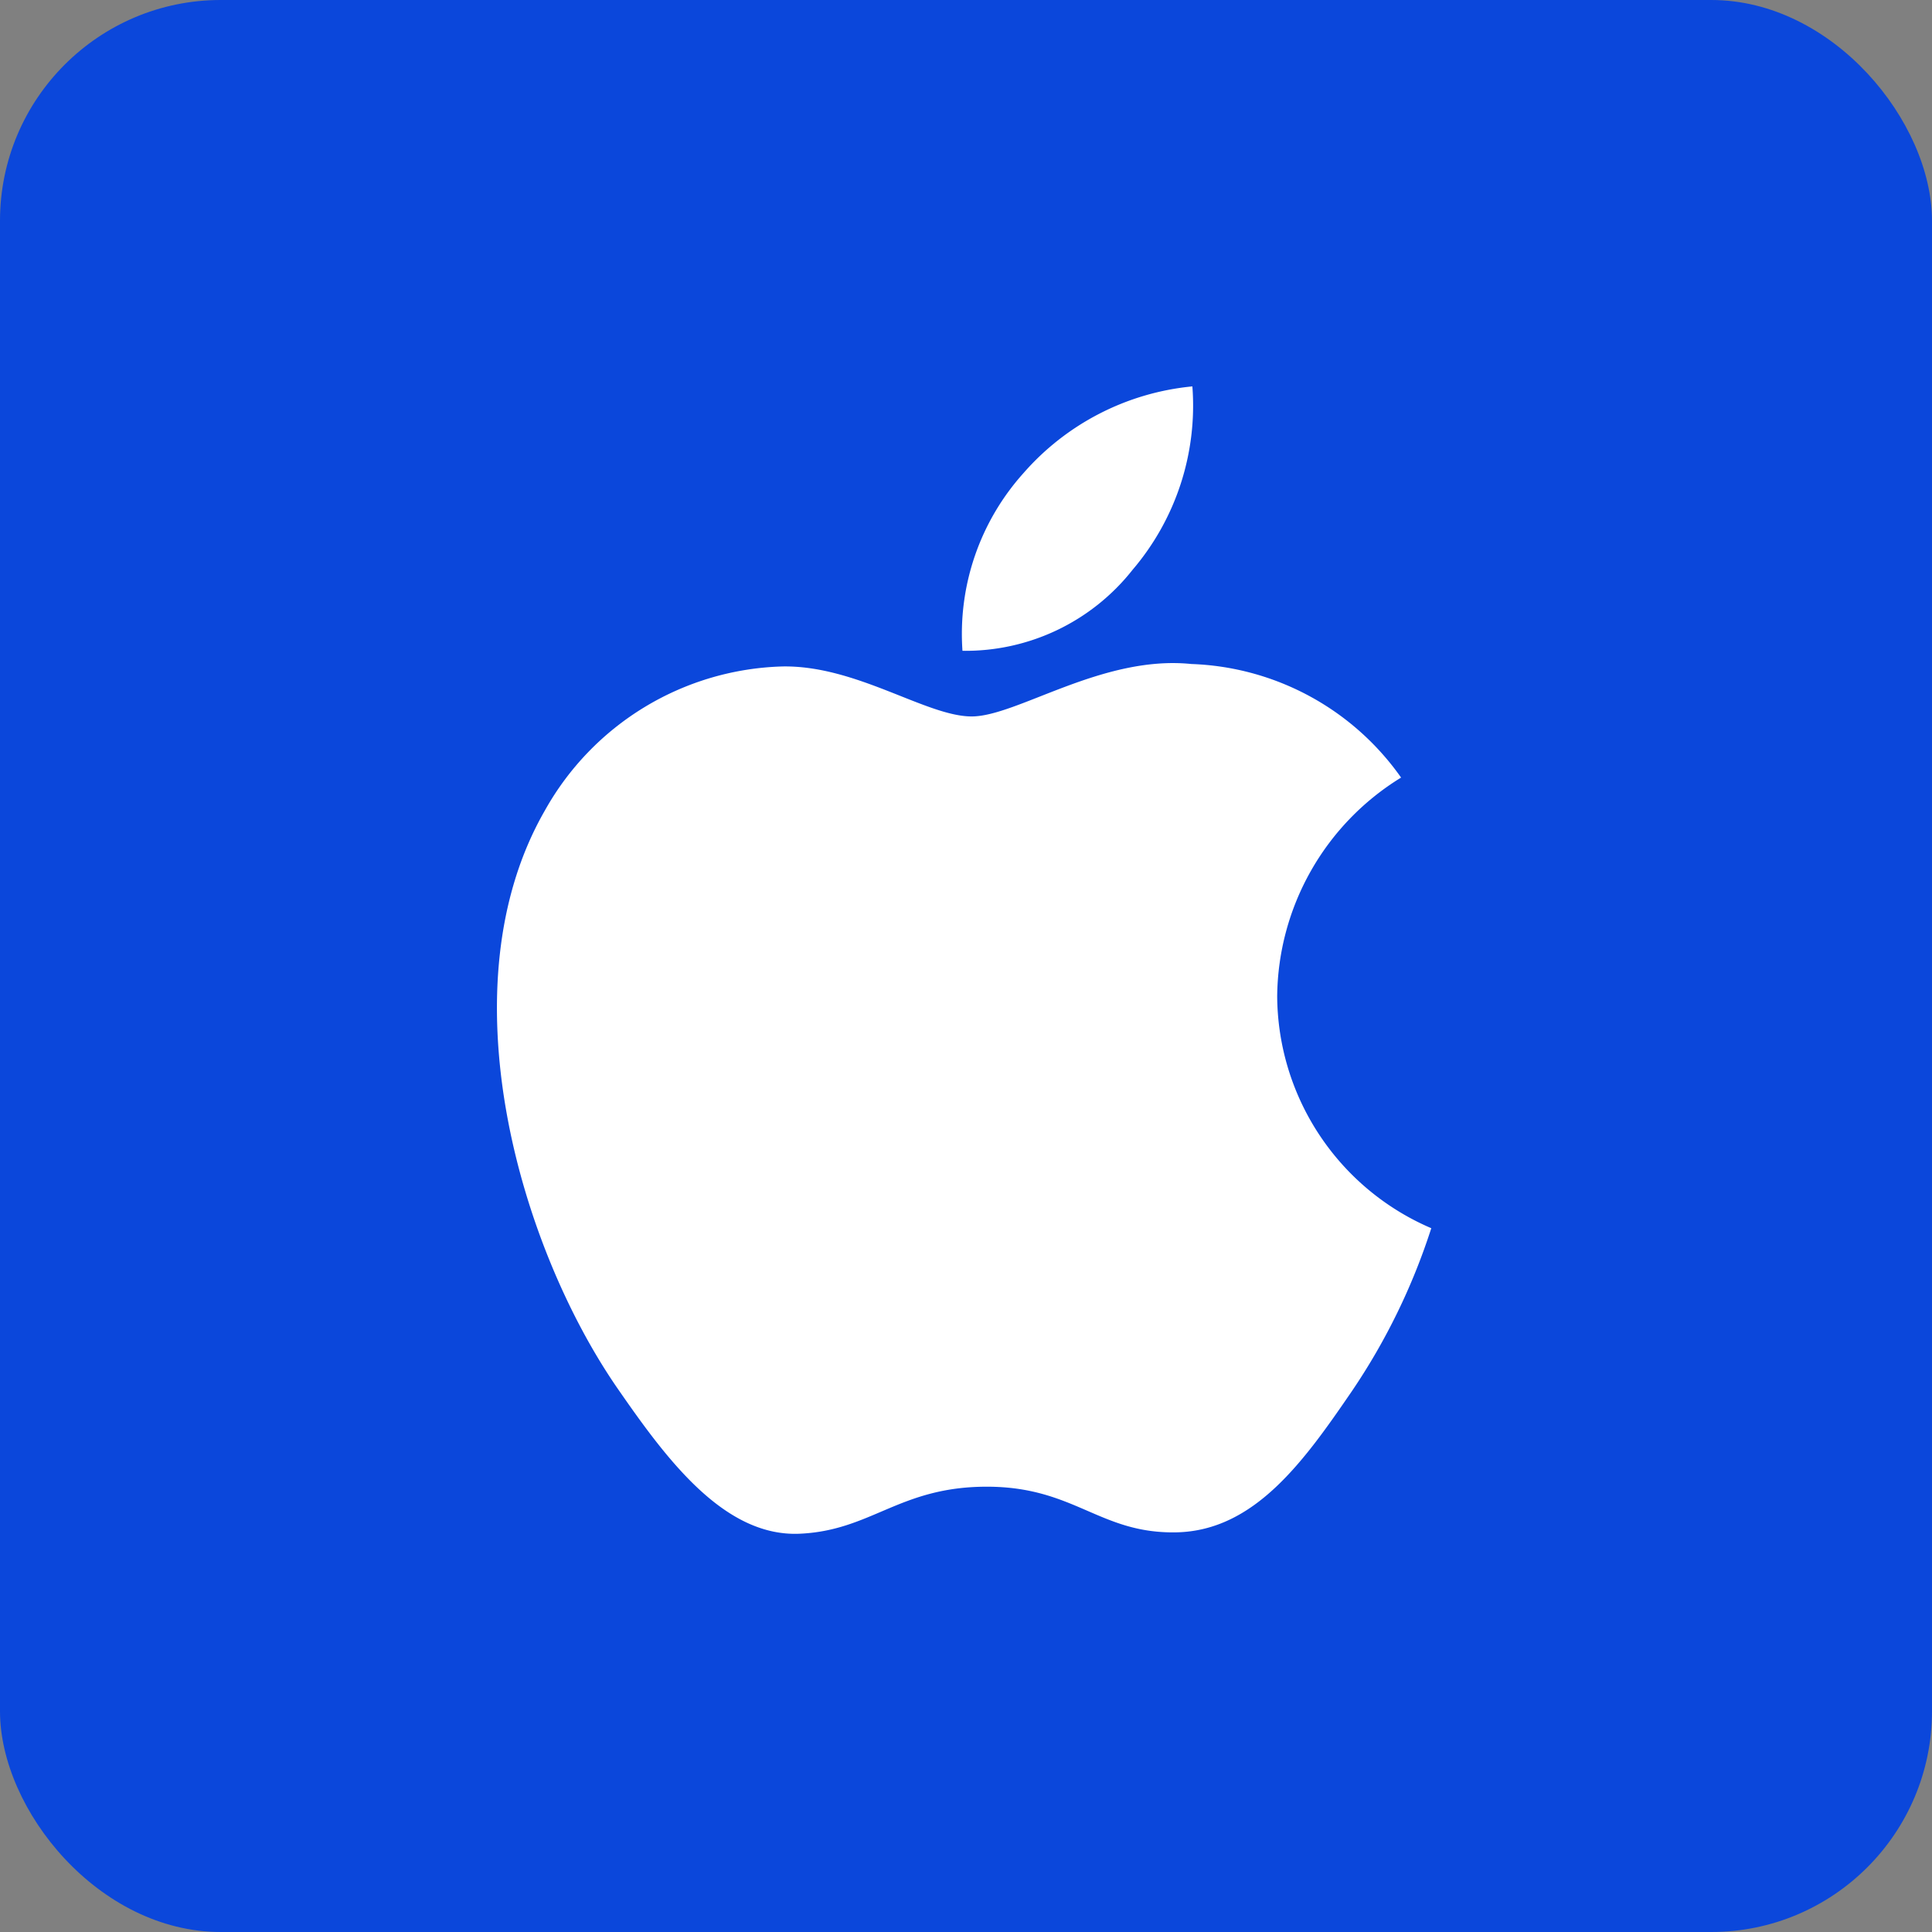 <svg xmlns="http://www.w3.org/2000/svg" width="70" height="70" viewBox="0 0 70 70">
  <rect x="0" y="0" width="70" height="70" fill="#808080" stroke="none"/>
  <g id="Grupo_1099671" data-name="Grupo 1099671" transform="translate(-522 -3185)">
    <rect id="Rectángulo_402230" data-name="Rectángulo 402230" width="70" height="70" rx="8" transform="translate(522 3185)" fill="#0b47db"/>
    <g id="logotipo-de-mac-os" transform="translate(538.718 3199)">
      <g id="Grupo_1099670" data-name="Grupo 1099670" transform="translate(1.282)">
        <path id="Trazado_877061" data-name="Trazado 877061" d="M29.557,15.393a9.4,9.4,0,0,1,4.489-7.917,9.7,9.7,0,0,0-7.6-4.115c-3.232-.331-6.314,1.9-7.959,1.9s-4.175-1.859-6.859-1.811a10.185,10.185,0,0,0-8.6,5.212c-3.666,6.362-.94,15.786,2.633,20.952,1.747,2.524,3.832,5.359,6.564,5.26,2.633-.105,3.627-1.705,6.811-1.705s4.079,1.705,6.862,1.654c2.835-.054,4.627-2.576,6.359-5.106a23.137,23.137,0,0,0,2.883-5.914A9.2,9.2,0,0,1,29.557,15.393Z" transform="translate(-1.282 6.697)" fill="#fff"/>
        <path id="Trazado_877062" data-name="Trazado 877062" d="M13.084,6.64A9.161,9.161,0,0,0,15.247,0,9.307,9.307,0,0,0,9.122,3.148,8.715,8.715,0,0,0,6.917,9.58,7.708,7.708,0,0,0,13.084,6.64Z" transform="translate(9.955)" fill="#fff"/>
      </g>
    </g>
  </g>
</svg>
